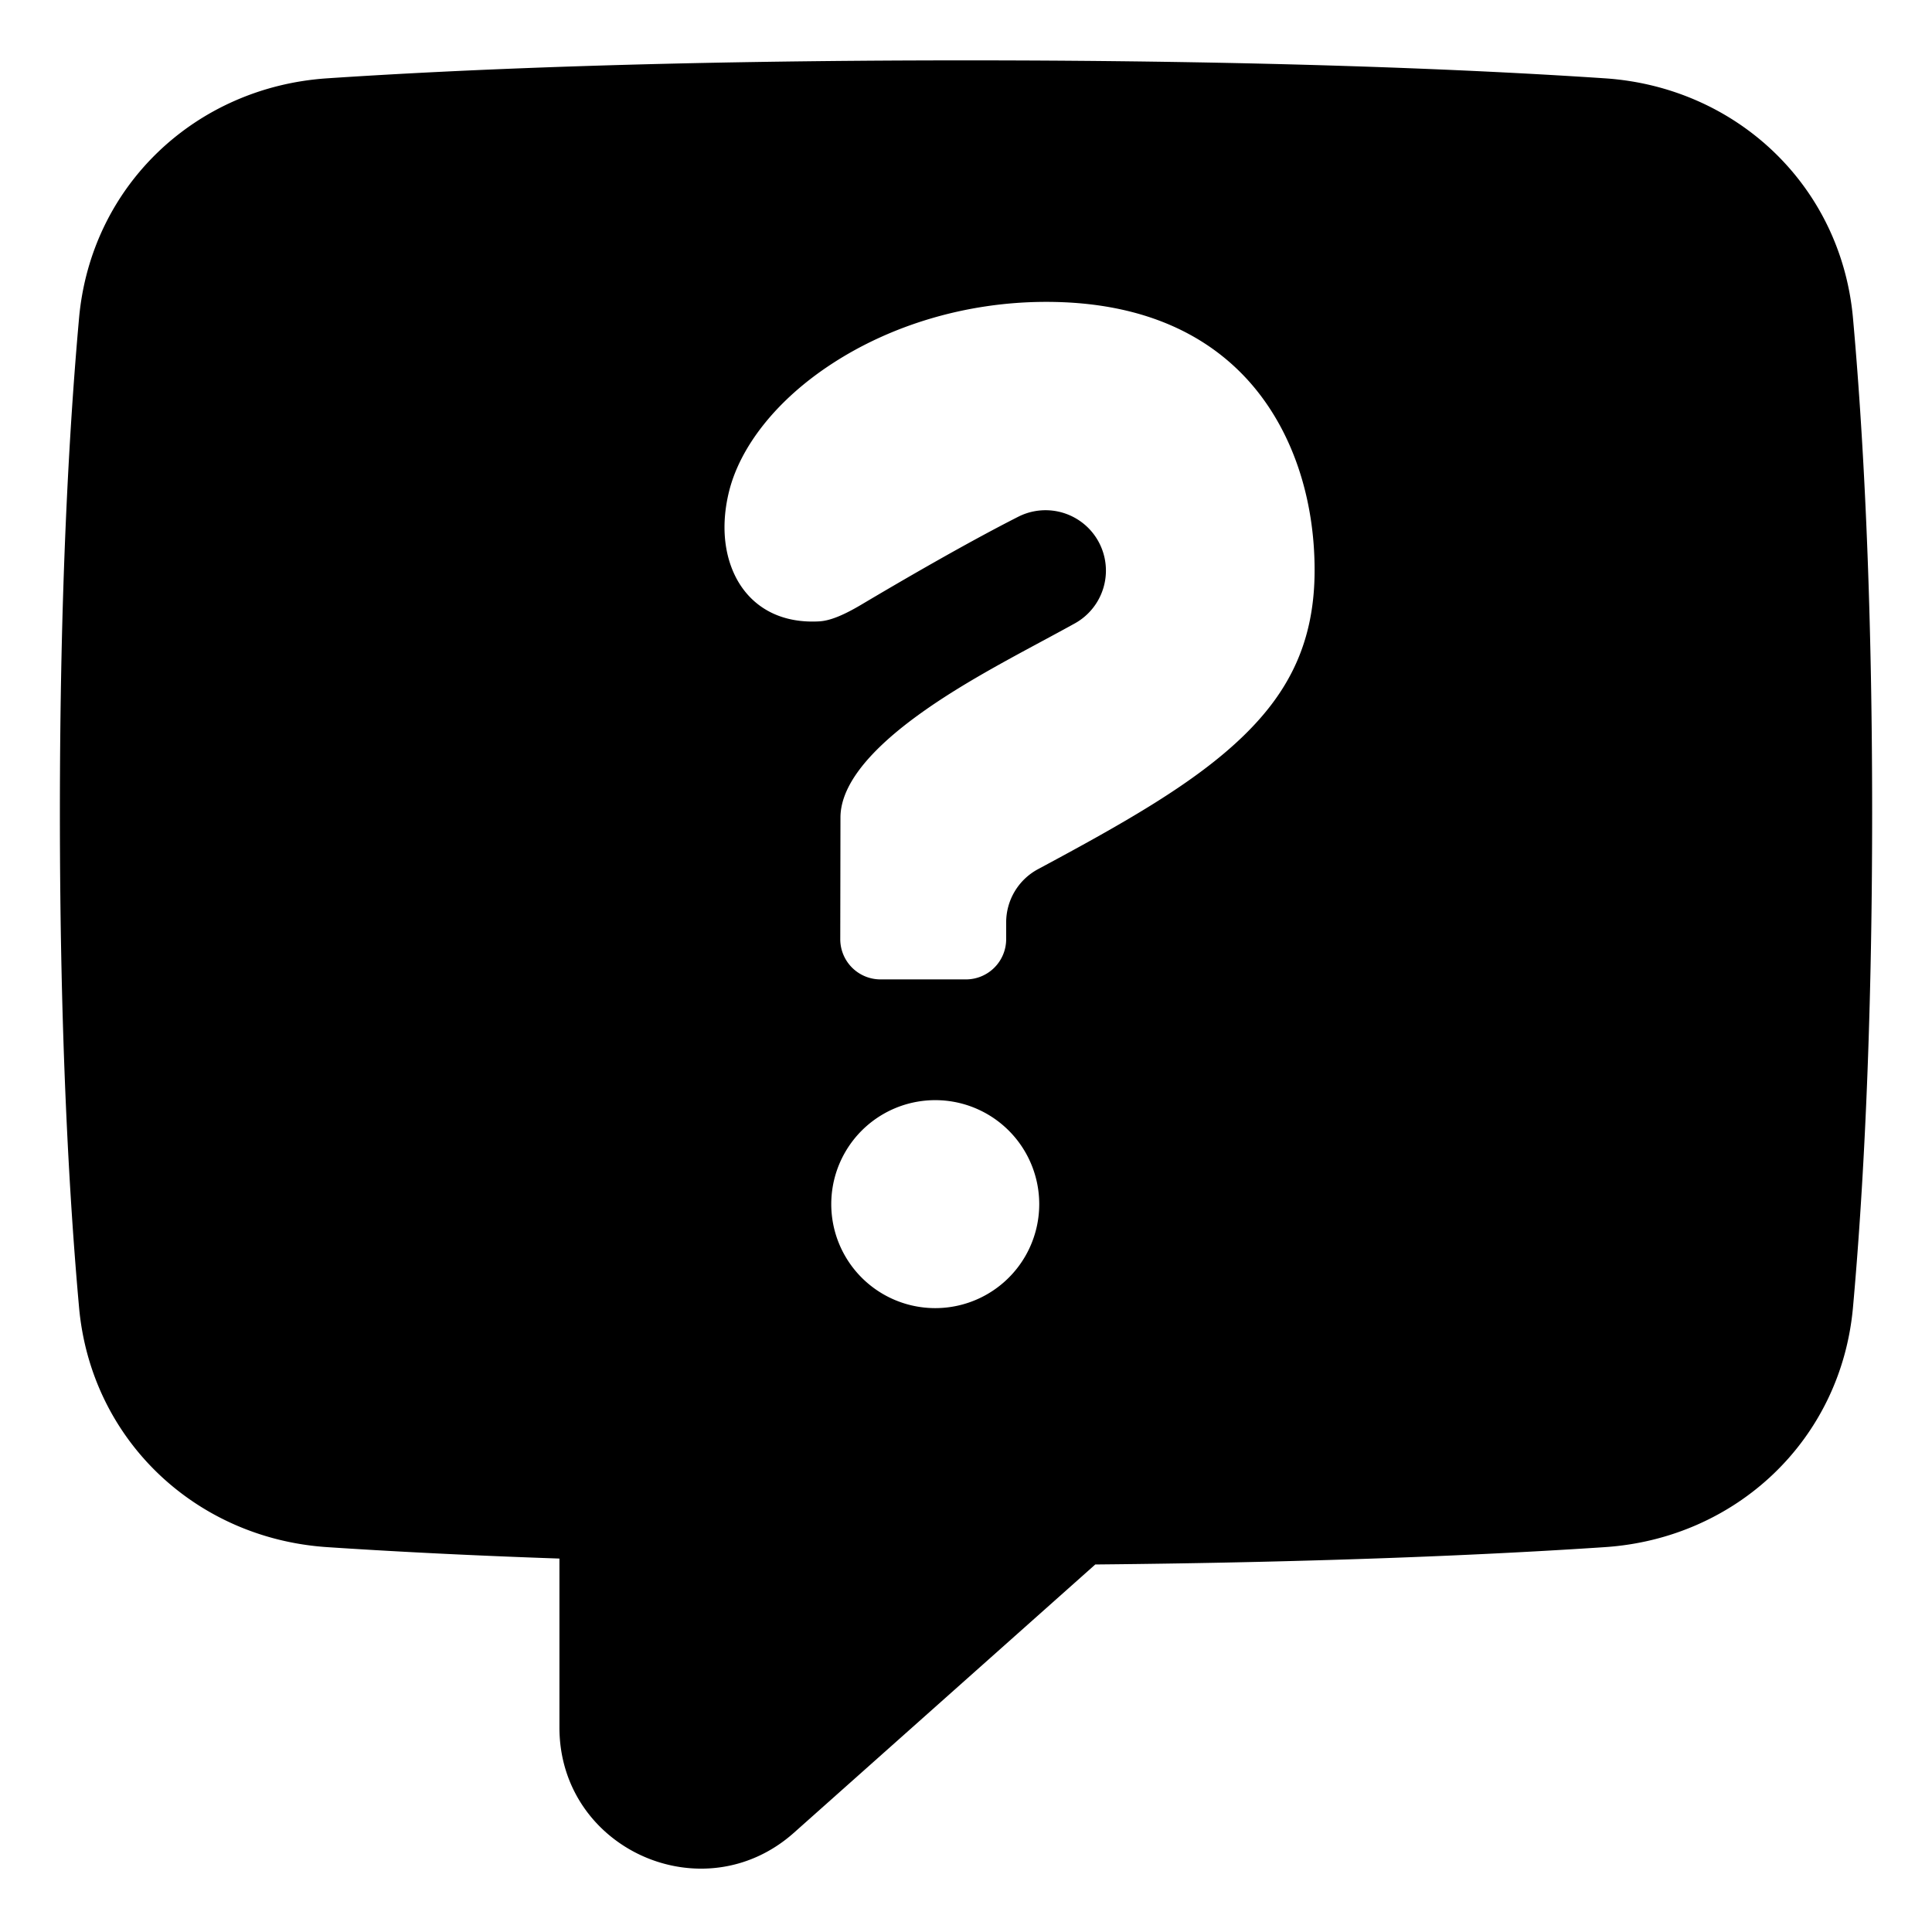<svg xmlns="http://www.w3.org/2000/svg" fill="none" viewBox="0 0 48 48" id="Help-Chat-1--Streamline-Plump">
  <desc>
    Help Chat 1 Streamline Icon: https://streamlinehq.com
  </desc>
  <g id="help-chat-1--bubble-help-mark-message-query-question-speech-square">
    <path id="Subtract" fill="#000000" fill-rule="evenodd" d="M24 1.5c-7.415 0 -12.608 0.228 -15.873 0.446 -3.255 0.217 -5.866 2.657 -6.163 5.958 -0.244 2.712 -0.476 6.748 -0.476 12.288s0.232 9.576 0.476 12.288c0.297 3.301 2.908 5.741 6.163 5.958 1.505 0.1 3.42 0.203 5.772 0.284v4.197c0 3.022 3.57 4.623 5.827 2.614l7.486 -6.664c5.73 -0.054 9.89 -0.246 12.662 -0.431 3.255 -0.217 5.866 -2.657 6.163 -5.958 0.244 -2.712 0.476 -6.748 0.476 -12.288s-0.232 -9.576 -0.476 -12.288c-0.297 -3.301 -2.908 -5.741 -6.163 -5.958C36.609 1.728 31.416 1.5 24 1.5Zm-0.764 25.833a2.583 2.583 0 1 0 0 5.167 2.583 2.583 0 0 0 0 -5.167Zm-5.12 -15.135c0.27 -1.073 1.143 -2.248 2.579 -3.177 1.416 -0.918 3.274 -1.521 5.3 -1.521 2.461 0 4.073 0.865 5.089 2.035 1.046 1.206 1.577 2.874 1.577 4.632 0 1.786 -0.641 3.022 -1.767 4.115 -1.203 1.168 -2.925 2.143 -5.106 3.313a1.5 1.5 0 0 0 -0.79 1.322v0.416a1 1 0 0 1 -1 1h-2.122a1 1 0 0 1 -1 -1.001l0.005 -3.02c0 -0.676 0.516 -1.491 1.813 -2.459 0.98 -0.73 2.116 -1.341 3.176 -1.912 0.29 -0.156 0.576 -0.31 0.85 -0.462a1.5 1.5 0 0 0 -1.403 -2.65c-1.316 0.666 -2.967 1.629 -3.92 2.195 -0.477 0.283 -0.796 0.4 -1.046 0.414 -0.905 0.049 -1.528 -0.307 -1.9 -0.82 -0.388 -0.534 -0.595 -1.379 -0.335 -2.42Z" clip-rule="evenodd" stroke-width="1"></path>
  </g>
</svg>
